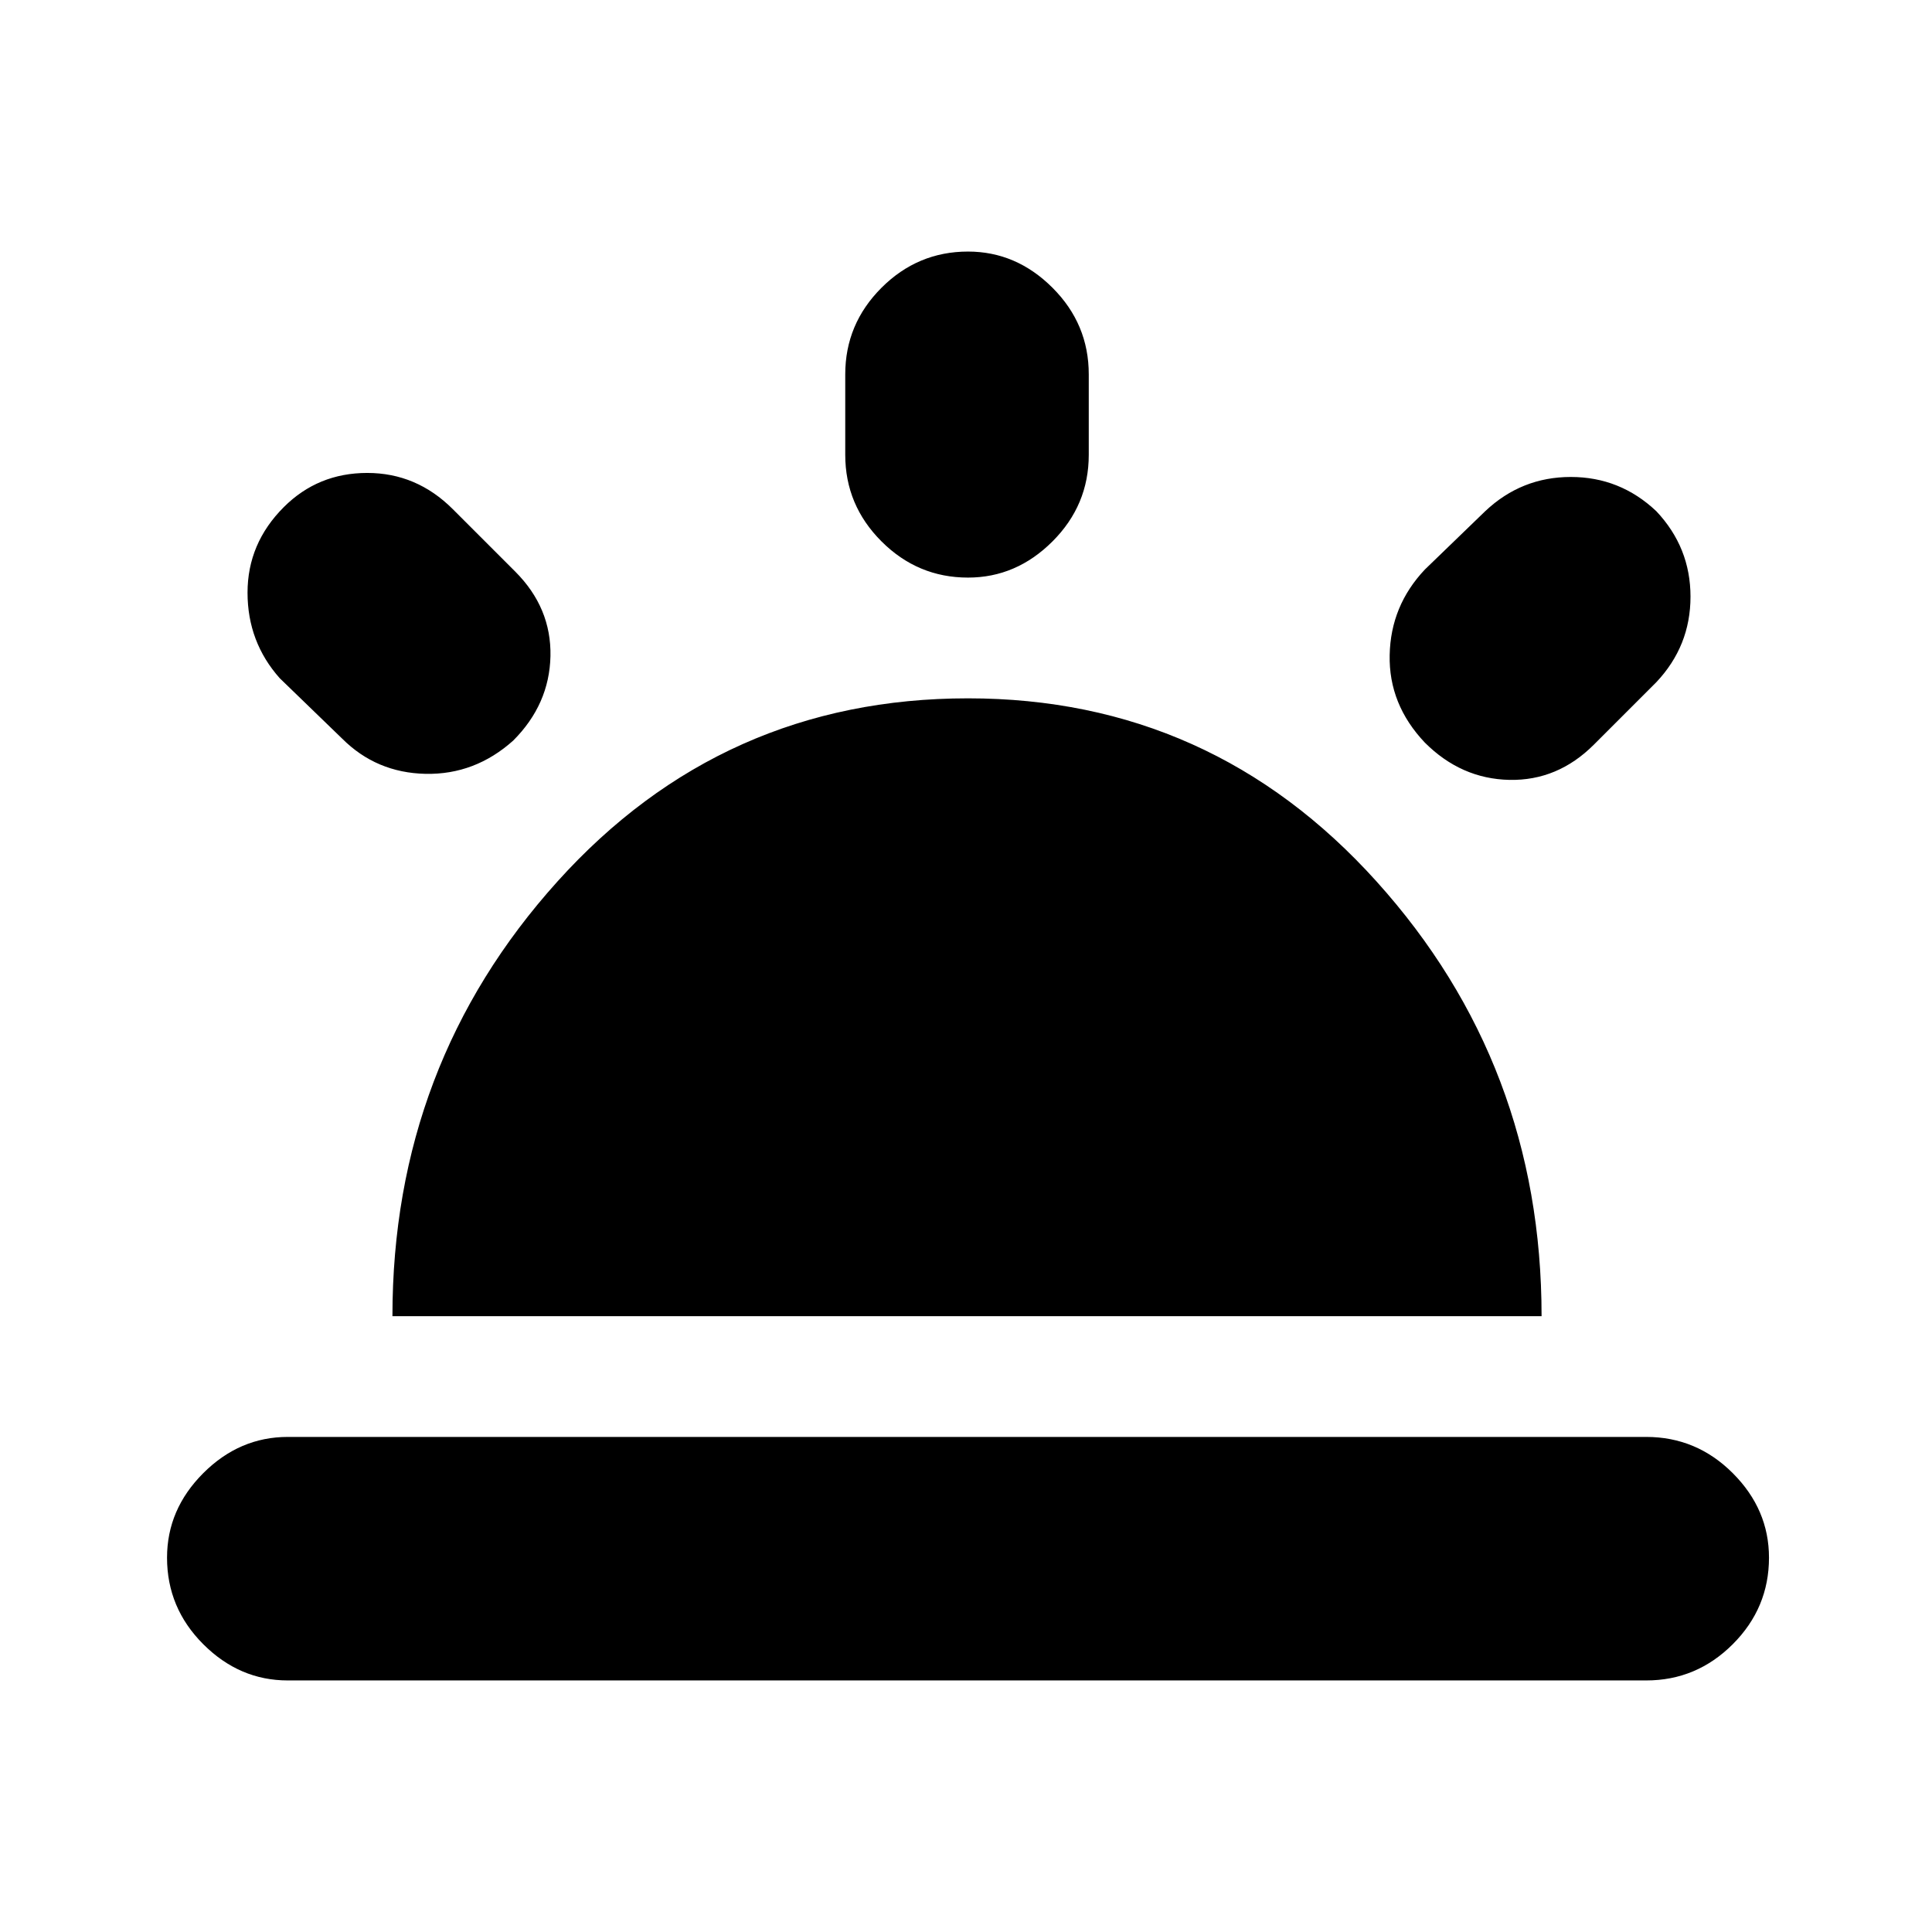 <svg xmlns="http://www.w3.org/2000/svg" height="24" width="24"><path d="M17.7 9.225q-.45-.475-.437-1.088.012-.612.437-1.062l.75-.725q.45-.425 1.063-.425.612 0 1.062.425Q21 6.8 21 7.412q0 .613-.425 1.063l-.775.775q-.45.45-1.05.438-.6-.013-1.05-.463ZM3.575 20.875q-.6 0-1.05-.45-.45-.45-.45-1.075 0-.6.45-1.05.45-.45 1.05-.45H20.45q.625 0 1.075.45.45.45.45 1.05 0 .625-.45 1.075-.45.45-1.075.45Zm8.45-13.7q-.625 0-1.075-.45-.45-.45-.45-1.075v-1q0-.625.45-1.075.45-.45 1.075-.45.6 0 1.05.45.45.45.45 1.075v1q0 .625-.45 1.075-.45.45-1.05.45Zm-7.775 2-.775-.75q-.4-.45-.4-1.063 0-.612.45-1.062.425-.425 1.037-.425.613 0 1.063.45L6.4 7.1q.45.45.438 1.05-.013.6-.463 1.05-.475.425-1.088.413-.612-.013-1.037-.438Zm.625 7.175q0-3.125 2.05-5.4 2.05-2.275 5.1-2.275 3.025 0 5.075 2.275 2.05 2.275 2.05 5.4Z"/></svg>